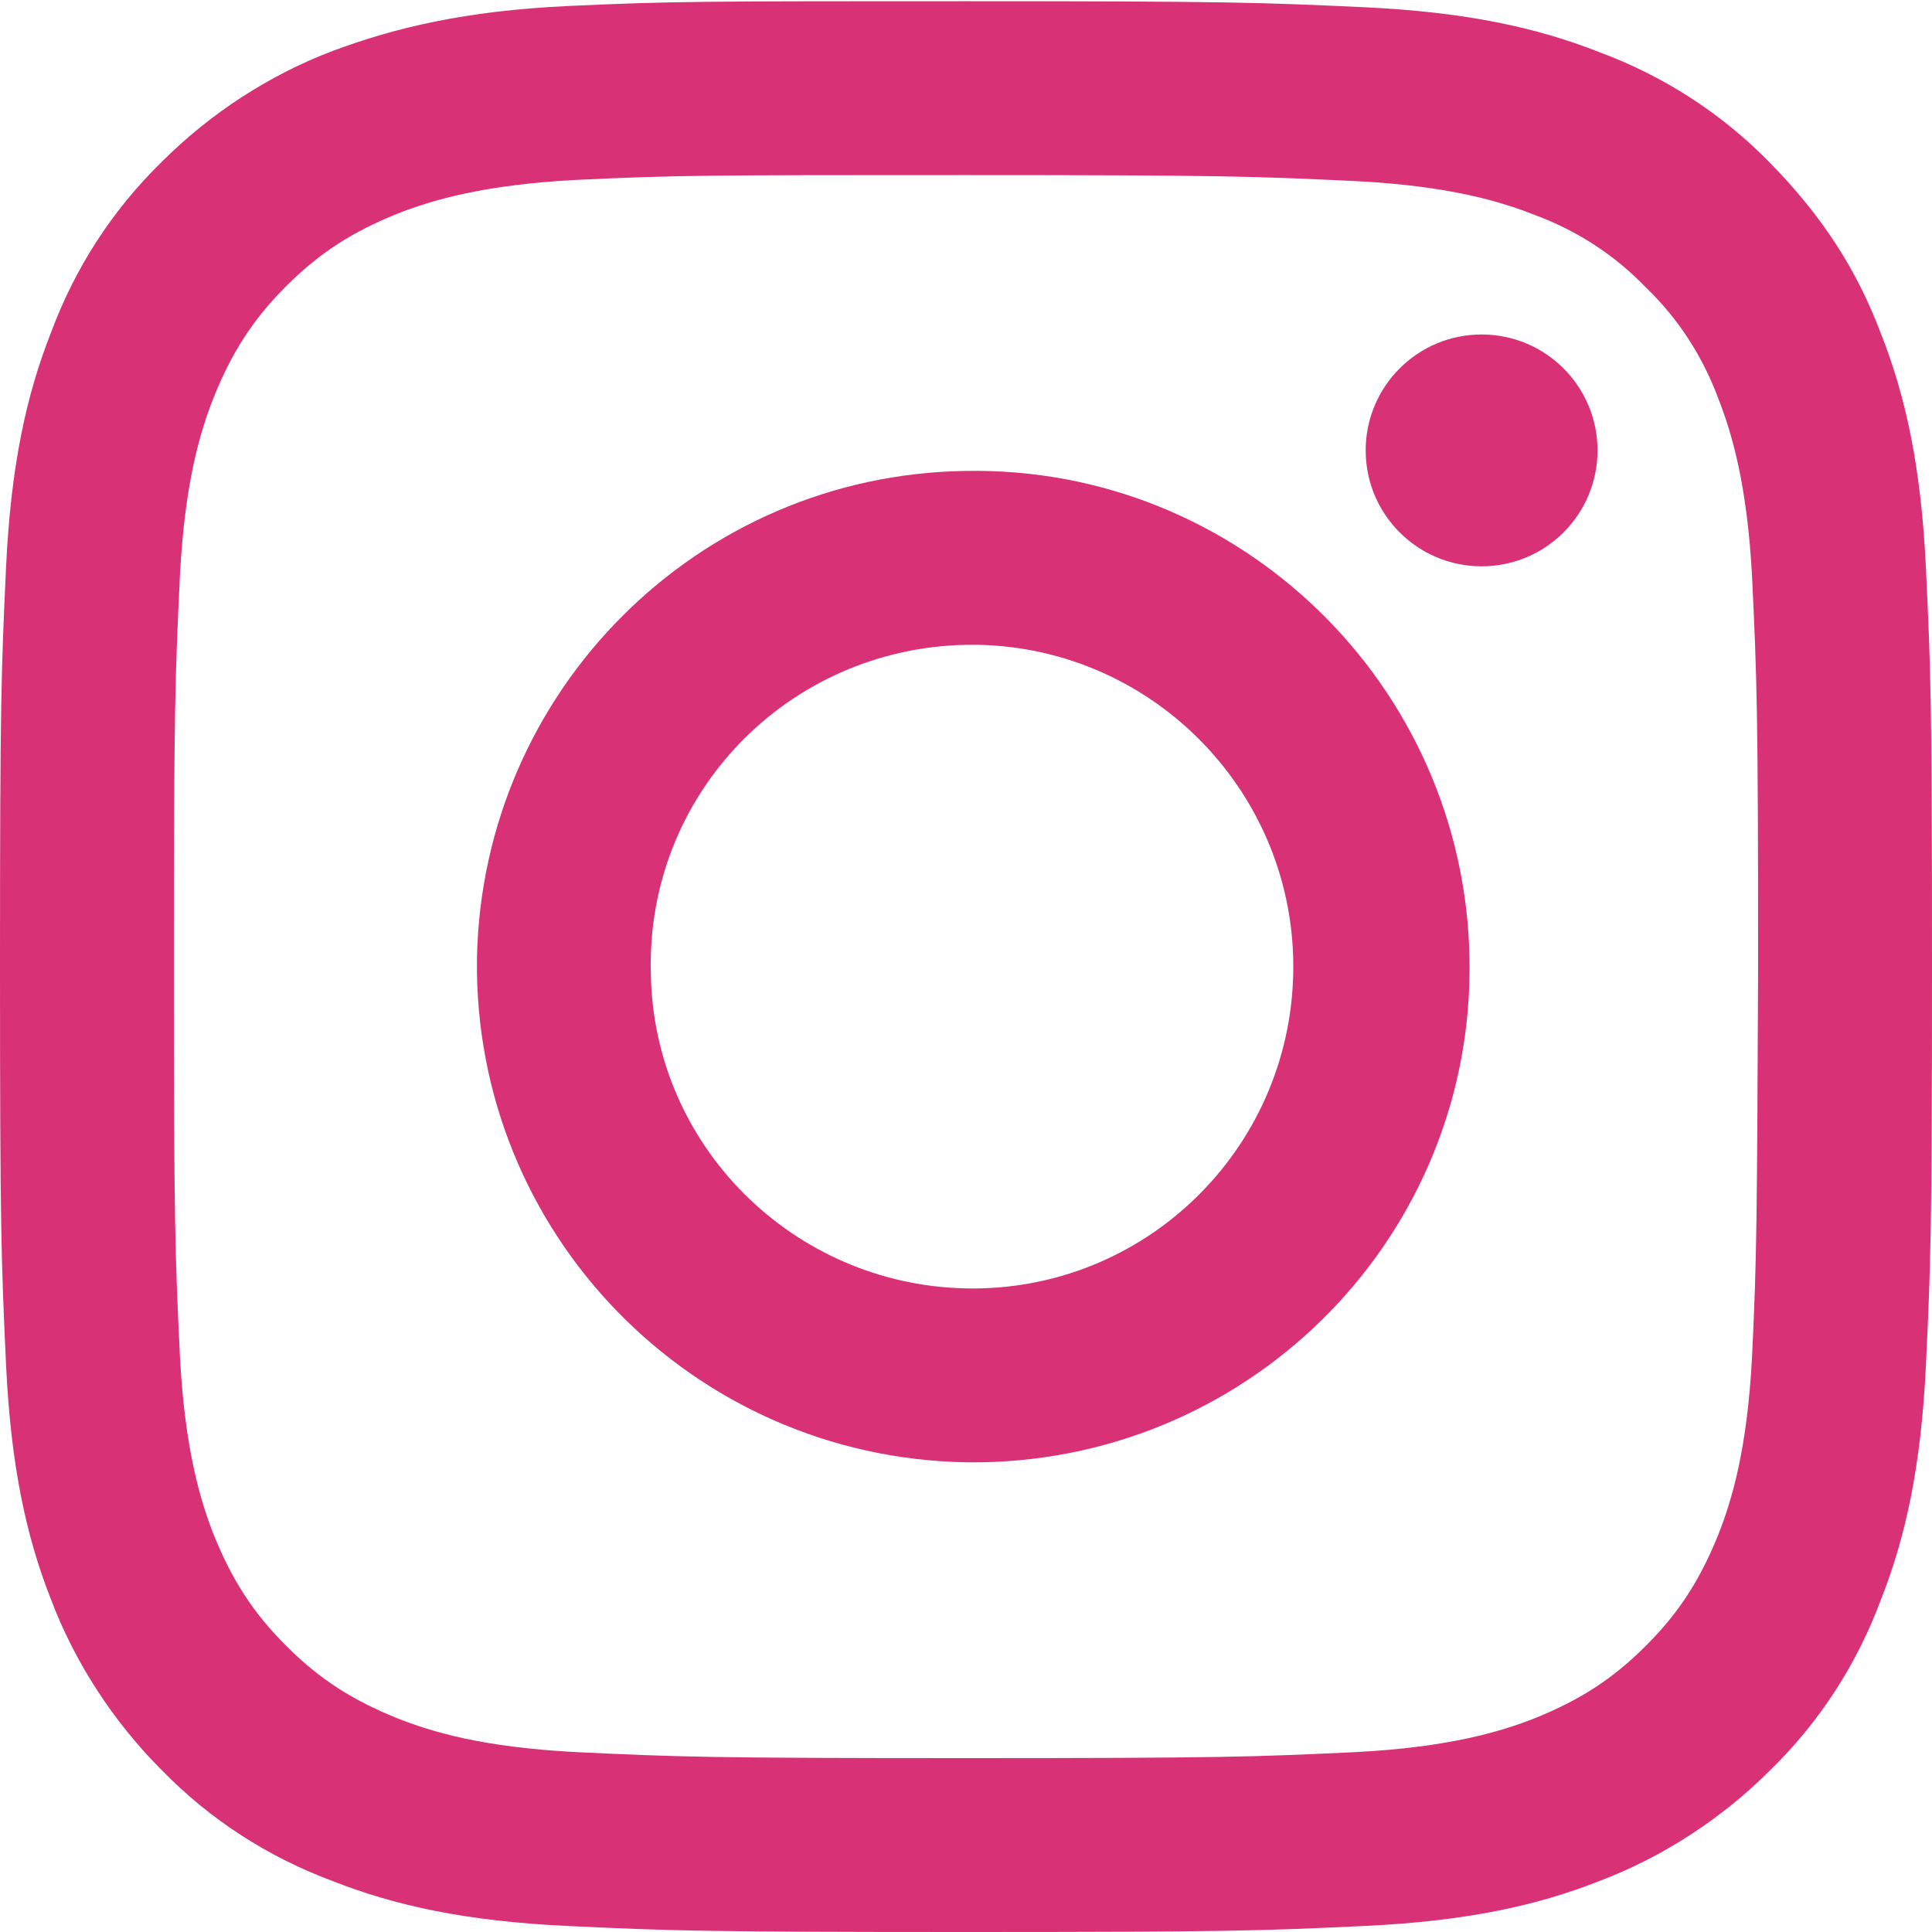 <svg xmlns="http://www.w3.org/2000/svg" width="16" height="16" viewBox="0 0 16 16"><path fill="#d93175" d="M15.95 4.71c-.04-.85-.17-1.43-.37-1.94-.2-.53-.48-.97-.92-1.42-.4-.41-.88-.72-1.42-.92-.51-.2-1.09-.33-1.94-.37C10.44.02 10.17.01 8 .01s-2.45 0-3.3.04c-.85.04-1.43.18-1.94.37-.53.2-1.02.52-1.42.92-.41.4-.72.88-.92 1.42-.2.51-.33 1.09-.37 1.94C.01 5.56 0 5.83 0 8s.01 2.44.05 3.3c.04.85.17 1.43.37 1.94.2.53.52 1.02.92 1.42.4.41.88.72 1.42.92.51.2 1.09.33 1.94.37.85.04 1.13.05 3.3.05s2.45-.01 3.3-.05c.85-.04 1.43-.17 1.94-.37.53-.2 1.02-.52 1.42-.92.41-.4.72-.88.92-1.42.2-.51.33-1.09.37-1.94.04-.85.05-1.12.05-3.3s-.01-2.44-.05-3.29zm-1.44 6.52c-.04.78-.17 1.2-.28 1.48-.15.37-.32.64-.6.92-.28.28-.55.45-.92.6-.28.11-.71.24-1.48.28-.84.04-1.1.05-3.23.05-2.14 0-2.39-.01-3.23-.05-.78-.04-1.2-.17-1.48-.28-.37-.15-.64-.32-.92-.6-.28-.28-.45-.55-.6-.92-.11-.28-.24-.71-.28-1.48-.04-.84-.05-1.09-.05-3.23 0-2.14.01-2.39.05-3.23.04-.78.17-1.2.28-1.48.15-.37.32-.64.6-.92.28-.28.55-.45.92-.6.28-.11.71-.24 1.48-.28.84-.04 1.09-.04 3.23-.04 2.14 0 2.39.01 3.23.05.78.04 1.2.17 1.48.28.35.13.66.33.92.6.27.26.47.57.6.92.11.28.24.71.28 1.48.04.84.05 1.1.05 3.23-.01 2.13-.01 2.38-.05 3.22z"/><path fill="#d93175" d="M8 3.9c-2.22.03-4.01 1.82-4.05 4.04-.03 2.27 1.78 4.13 4.05 4.17h.13c2.27-.04 4.08-1.9 4.04-4.17C12.13 5.67 10.26 3.86 8 3.9zm0 6.77c-1.43-.03-2.59-1.18-2.61-2.61C5.35 6.58 6.52 5.37 8 5.34h.1c1.47.03 2.64 1.25 2.61 2.72S9.47 10.7 8 10.67z"/><circle fill="#d93175" cx="12.27" cy="3.73" r=".96"/></svg>
